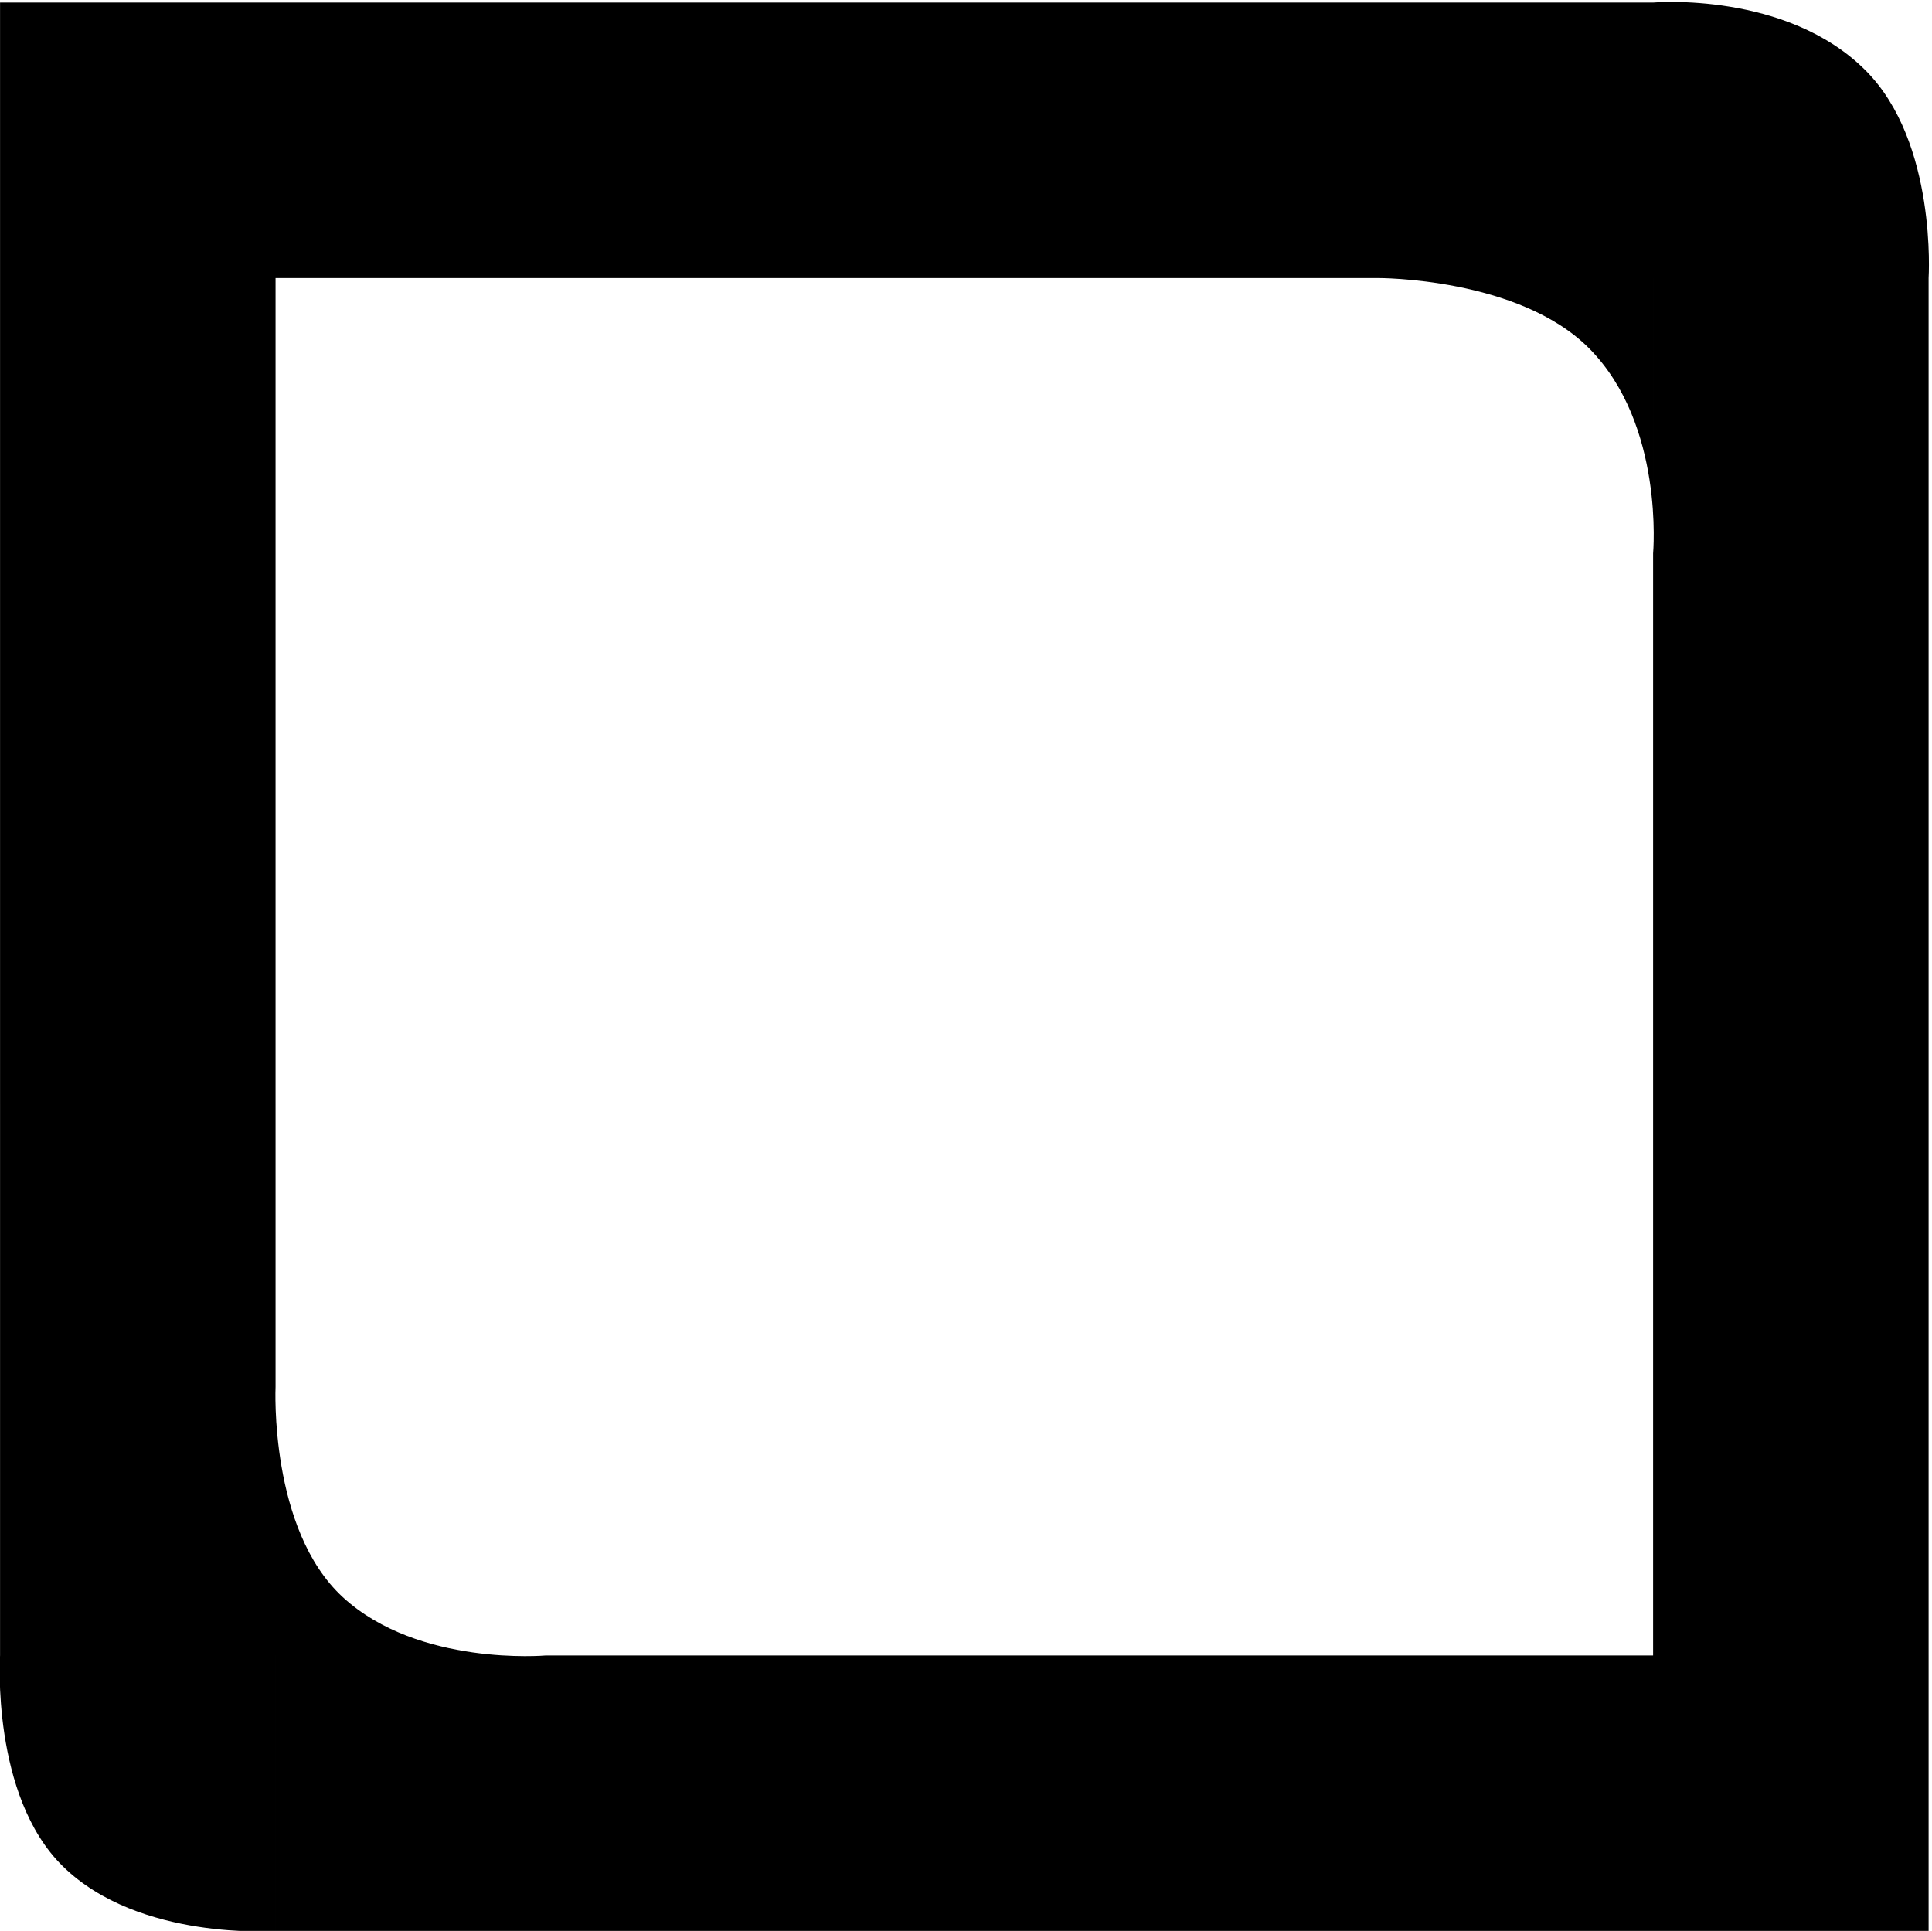<?xml version="1.0" encoding="UTF-8" standalone="no"?>
<!-- Created with Inkscape (http://www.inkscape.org/) -->

<svg
   xmlns:dc="http://purl.org/dc/elements/1.1/"
   xmlns:cc="http://creativecommons.org/ns#"
   xmlns:rdf="http://www.w3.org/1999/02/22-rdf-syntax-ns#"
   xmlns:svg="http://www.w3.org/2000/svg"
   xmlns="http://www.w3.org/2000/svg"
   xmlns:sodipodi="http://sodipodi.sourceforge.net/DTD/sodipodi-0.dtd"
   xmlns:inkscape="http://www.inkscape.org/namespaces/inkscape"
   version="1.1"
   width="70.125"
   height="70.094"
   id="svg3001"
   inkscape:version="0.48.2 r9819"
   sodipodi:docname="outer.svg">
  <sodipodi:namedview
     pagecolor="#ffffff"
     bordercolor="#666666"
     borderopacity="1"
     objecttolerance="10"
     gridtolerance="10"
     guidetolerance="10"
     inkscape:pageopacity="0"
     inkscape:pageshadow="2"
     inkscape:window-width="1366"
     inkscape:window-height="744"
     id="namedview29"
     showgrid="true"
     inkscape:zoom="8"
     inkscape:cx="35.062131"
     inkscape:cy="62.018173"
     inkscape:window-x="0"
     inkscape:window-y="24"
     inkscape:window-maximized="1"
     inkscape:current-layer="svg3001"
     inkscape:object-paths="false"
     inkscape:snap-nodes="true">
    <inkscape:grid
       type="xygrid"
       id="grid3000" />
  </sodipodi:namedview>
  <defs
     id="defs3003" />
  <path
     id="rect3011-7-9"
     style="fill:#000000;fill-opacity:1;stroke:#000000;stroke-width:0;stroke-miterlimit:4;stroke-opacity:1;stroke-dasharray:none"
     d="m 10.002,50.094 -10,0 0,10 10,0 z m 0,-10 -10,0 0,10 10,0 z m 60,20 -10,0 0,10 10,0 z m -10,0 -10,0 0,10 10,0 z m -10,0 -10,0 0,10 10,0 z m -30,0 -0.191,0 c 0,0 -4.621,0.409 -7.366,-2.114 C 9.767,55.518 10.002,50.344 10.002,50.344 l -1e-6,19.75 10,0 z m 20,0 -10,0 0,10 10,0 z m -10,0 -10,0 0,10 10,0 z m -20,-10e-7 -10,10e-7 c 0,0 -0.334,5.092 2.281,7.656 2.771,2.717 7.719,2.344 7.719,2.344 z m 60,-10 -10,0 0,10 10,0 z m 0,-10 -10,0 0,10 10,0 z m 0,-10 -10,0 0,10 10,0 z m 0,-10 -10,3e-6 0,10 10,0 z m 0,-10 -10,0 0,10 10,-1e-6 z m -2.276,-7.525 c -2.88,-2.899 -7.724,-2.475 -7.724,-2.475 l 0,10 10,0 c 0,0 0.314,-4.918 -2.276,-7.525 z m -7.724,-2.475 -10,0 0,10 -1e-6,10e-7 c 0,0 5.135,-0.031 7.698,2.572 2.721,2.764 2.302,7.428 2.302,7.428 z m -10,0 -10,0 0,10 10,10e-7 z m -40,30 -10,0 0,10 10,0 z m 0,-10 -10,0 0,10 10,0 z m 0,-10 -10,0 0,10 10,0 z m 10,-10 -10,0 0,10 10,0 z m 20,0 -10,0 0,10 10,0 z m -10,0 -10,0 0,10 10,0 z m -20,0 -10,0 0,10 10,0 z"
     inkscape:connector-curvature="0"
     sodipodi:nodetypes="cccccccccccccccccccccccccccsccccccccccccccccscccccccccccccccccccccccccccscccsccccscccccccccccccccccccccccccccccccccccccccccc" />
</svg>
